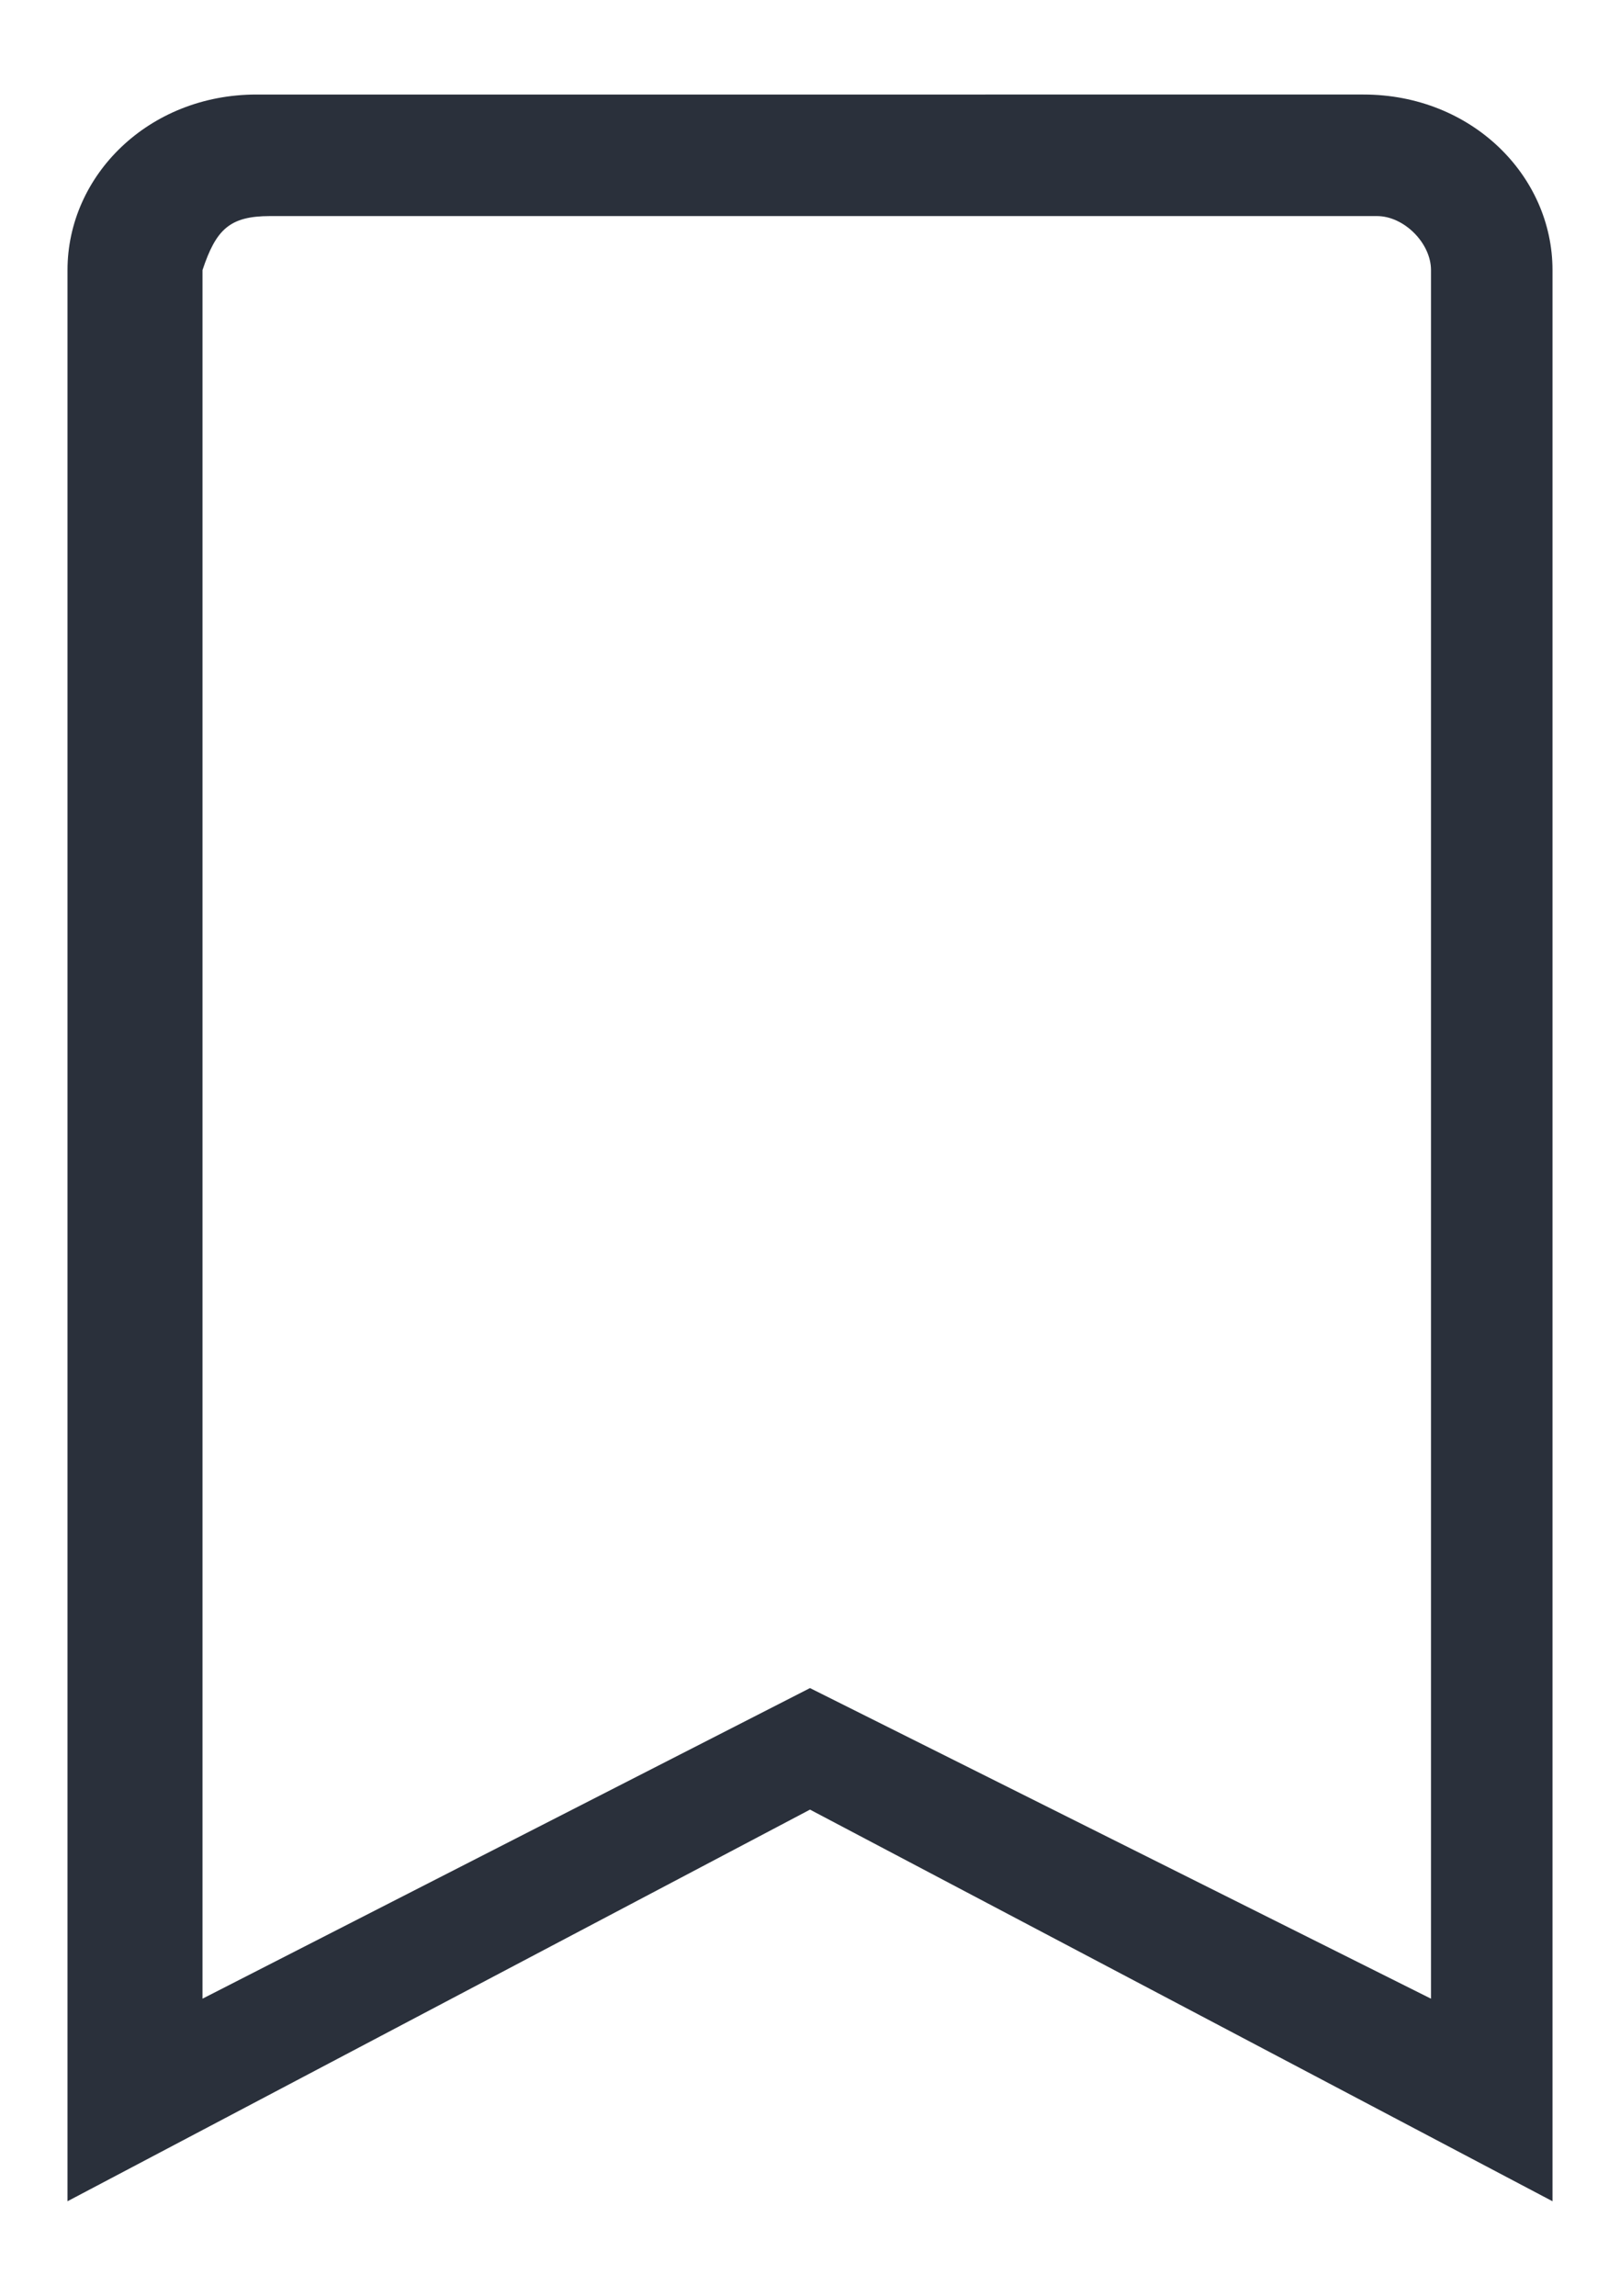 <svg width='12' height='17' fill='#383f4e' xmlns='http://www.w3.org/2000/svg'><path d='M10.1.7c.8 0 1.4.6 1.4 1.3v14.3L6 13.4.5 16.3V2c0-.7.6-1.3 1.4-1.3H10zm0 .9H2c-.3 0-.4.1-.5.4v12.8L6 12.5l4.6 2.3V2c0-.2-.2-.4-.4-.4z' fill='#2a303b'/></svg>